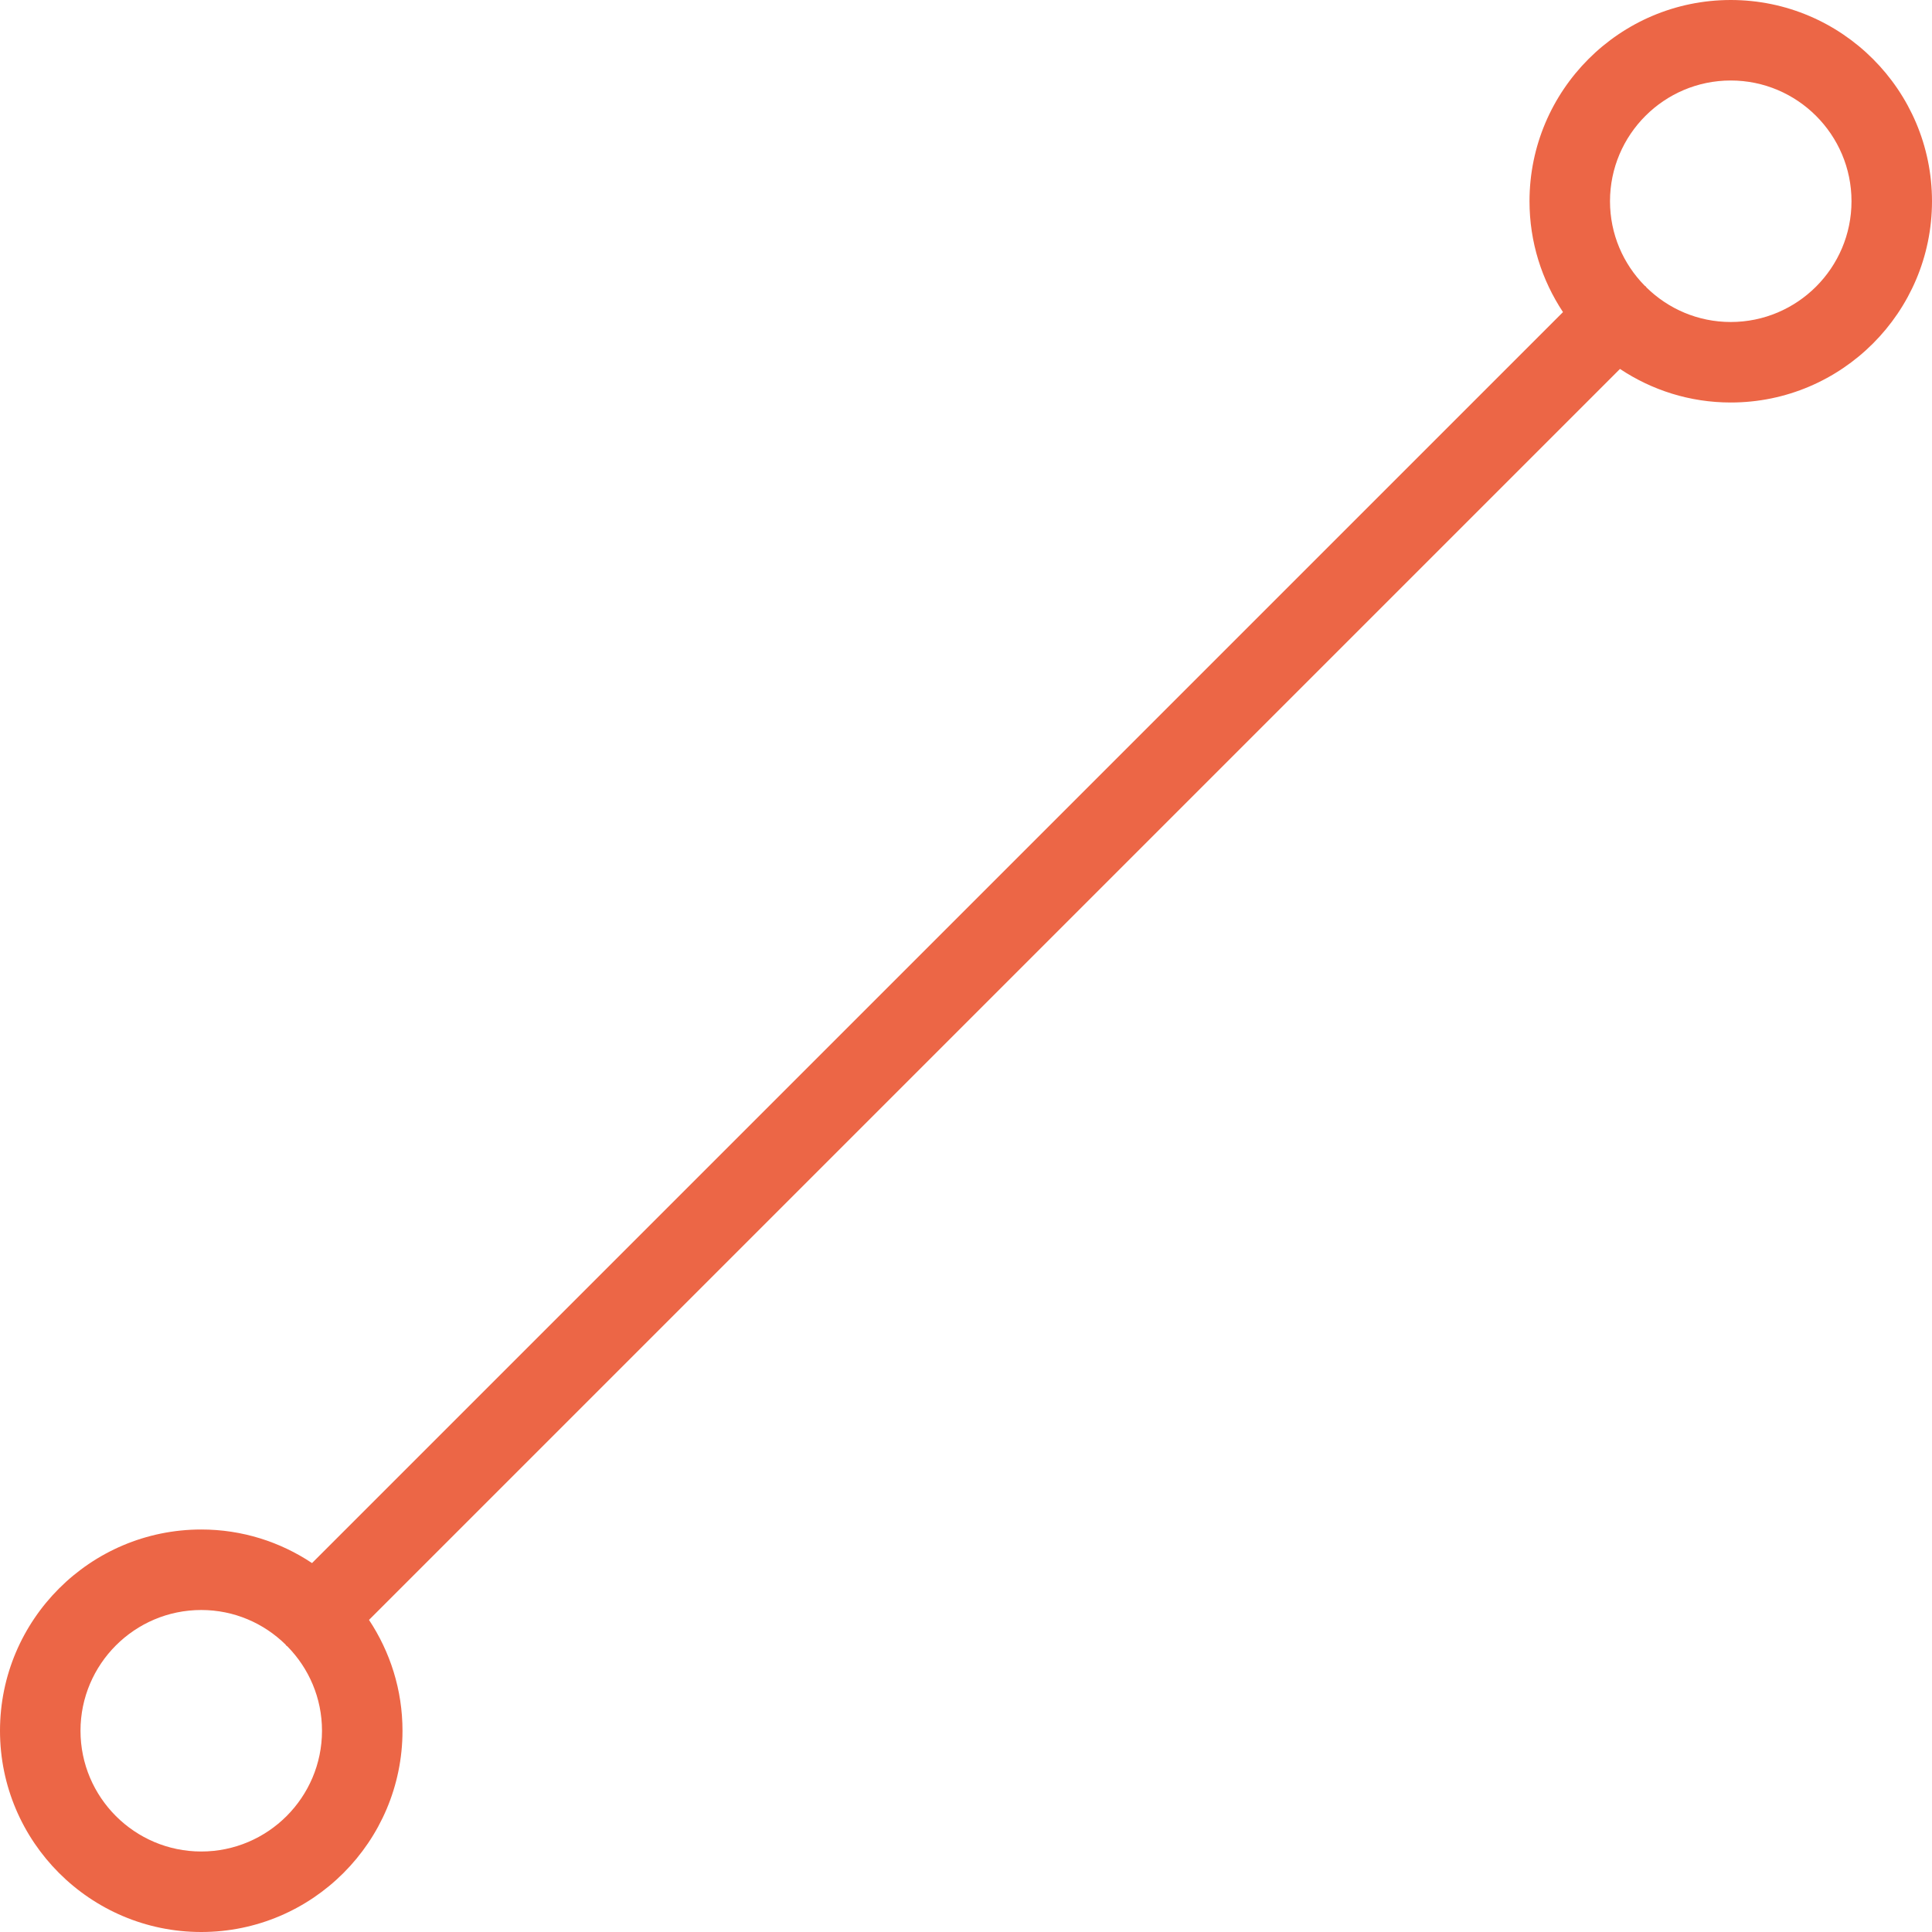 <svg xmlns="http://www.w3.org/2000/svg" version="1.1" xmlns:xlink="http://www.w3.org/1999/xlink" xmlns:svgjs="http://svgjs.com/svgjs" width="512" height="512" x="0" y="0" viewBox="0 0 512 512" style="enable-background:new 0 0 512 512" xml:space="preserve" class=""><g>
<g>
	<g>
		<path d="M458.667,0c-29.419,0-53.333,23.936-53.333,53.333c0,10.859,3.285,20.928,8.875,29.376l-331.52,331.52
			c-8.427-5.611-18.496-8.896-29.355-8.896C23.915,405.333,0,429.269,0,458.667S23.915,512,53.333,512
			c29.419,0,53.333-23.936,53.333-53.333c0-10.859-3.285-20.928-8.875-29.376l331.52-331.52c8.427,5.611,18.496,8.896,29.355,8.896
			c29.419,0,53.333-23.936,53.333-53.333S488.085,0,458.667,0z M53.333,490.667c-17.643,0-32-14.357-32-32s14.357-32,32-32
			c8.704,0,16.576,3.499,22.336,9.152c0.085,0.085,0.107,0.213,0.213,0.299c0.107,0.085,0.213,0.107,0.299,0.213
			c5.653,5.76,9.152,13.632,9.152,22.336C85.333,476.309,70.976,490.667,53.333,490.667z M458.667,85.333
			c-8.704,0-16.576-3.499-22.336-9.152c-0.085-0.085-0.107-0.213-0.213-0.299s-0.213-0.107-0.299-0.213
			c-5.653-5.76-9.152-13.632-9.152-22.336c0-17.643,14.357-32,32-32s32,14.357,32,32C490.667,70.976,476.309,85.333,458.667,85.333z
			" fill="#ec6646" data-original="#000000" class=""></path>
	</g>
</g>
<g>
</g>
<g>
</g>
<g>
</g>
<g>
</g>
<g>
</g>
<g>
</g>
<g>
</g>
<g>
</g>
<g>
</g>
<g>
</g>
<g>
</g>
<g>
</g>
<g>
</g>
<g>
</g>
<g>
</g>
</g></svg>